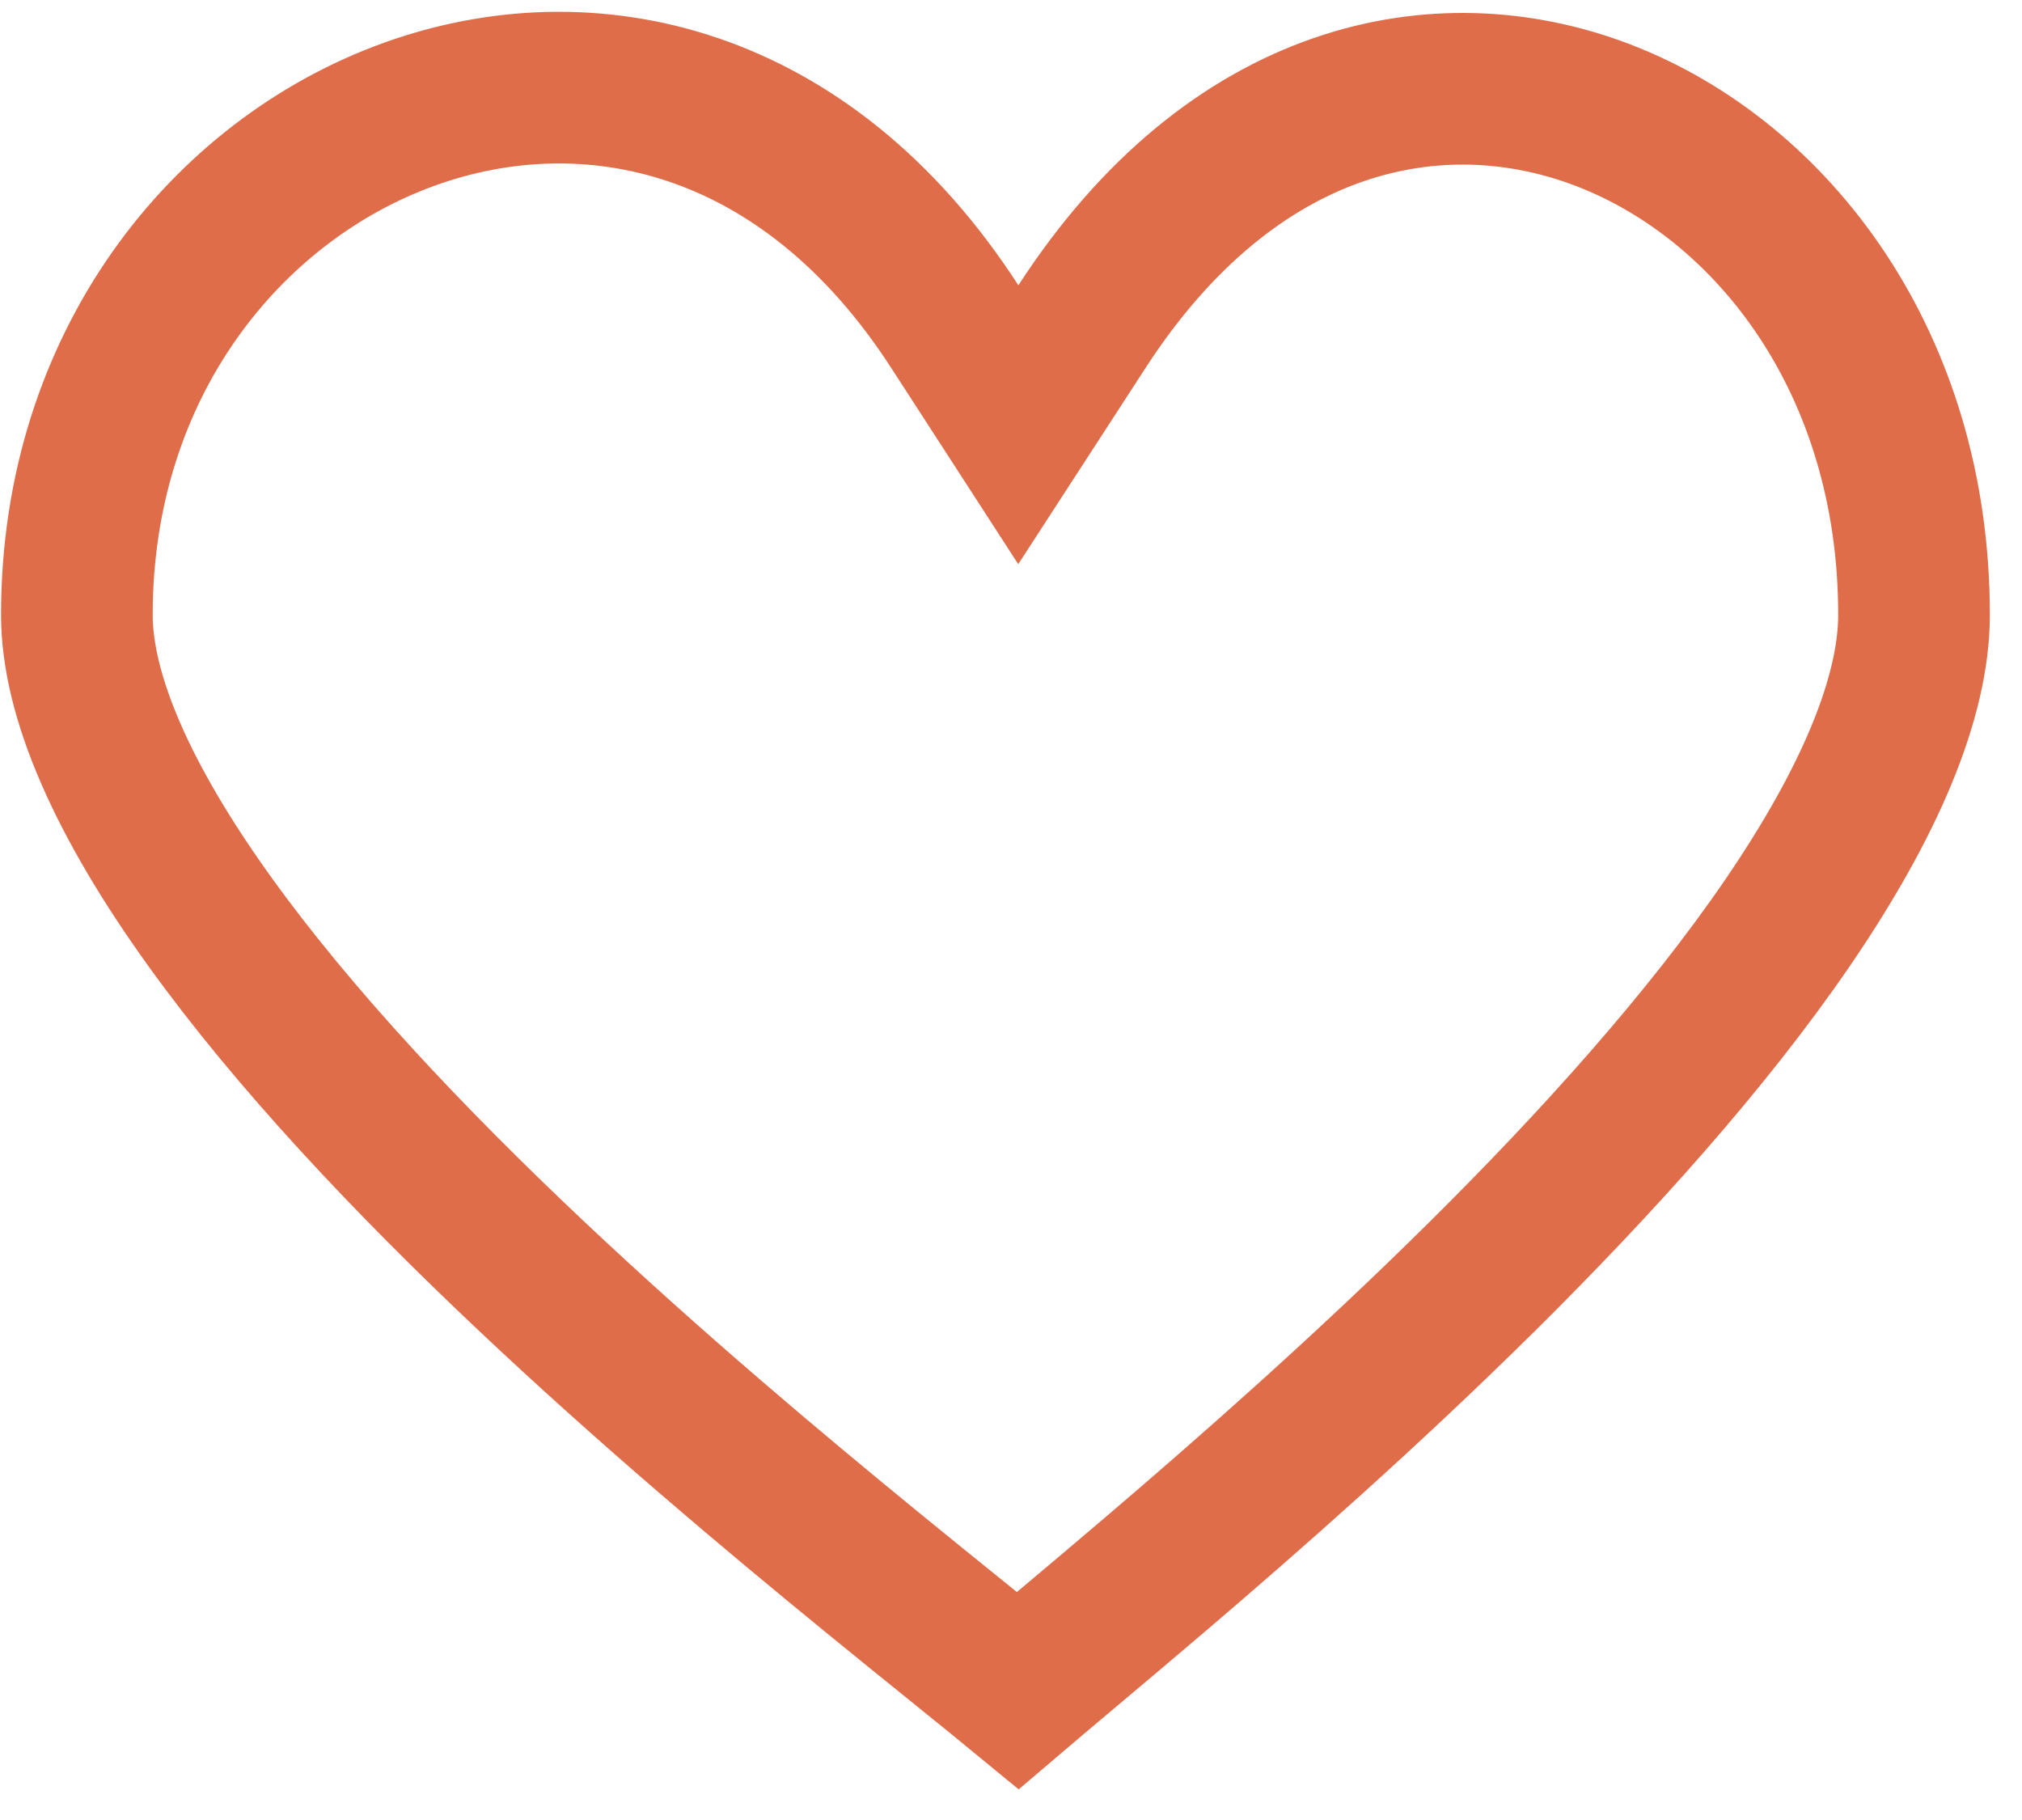 <svg width="60" height="54" viewBox="0 0 60 54" fill="none" xmlns="http://www.w3.org/2000/svg">
<path d="M28.33 9.687L30.217 12.602L32.107 9.689C36.576 2.799 42.69 1.543 47.576 3.42C52.605 5.352 56.796 10.775 56.796 18.242C56.796 20.697 55.476 23.824 53.038 27.387C50.645 30.884 47.388 34.499 43.989 37.867C40.598 41.226 37.121 44.287 34.319 46.679C33.313 47.538 32.401 48.304 31.608 48.971C31.295 49.235 31.001 49.482 30.726 49.714C30.546 49.866 30.37 50.015 30.202 50.158C30.017 50.006 29.825 49.849 29.627 49.688C29.228 49.363 28.794 49.013 28.325 48.634C27.594 48.044 26.778 47.385 25.876 46.647C22.946 44.253 19.297 41.191 15.737 37.83C12.165 34.459 8.741 30.841 6.225 27.344C3.655 23.773 2.281 20.662 2.281 18.242C2.281 10.798 6.732 5.341 12.145 3.389C17.453 1.474 23.904 2.85 28.33 9.687Z" stroke="#DF6D4A" stroke-width="4.5" stroke-linecap="round"/>
</svg>
